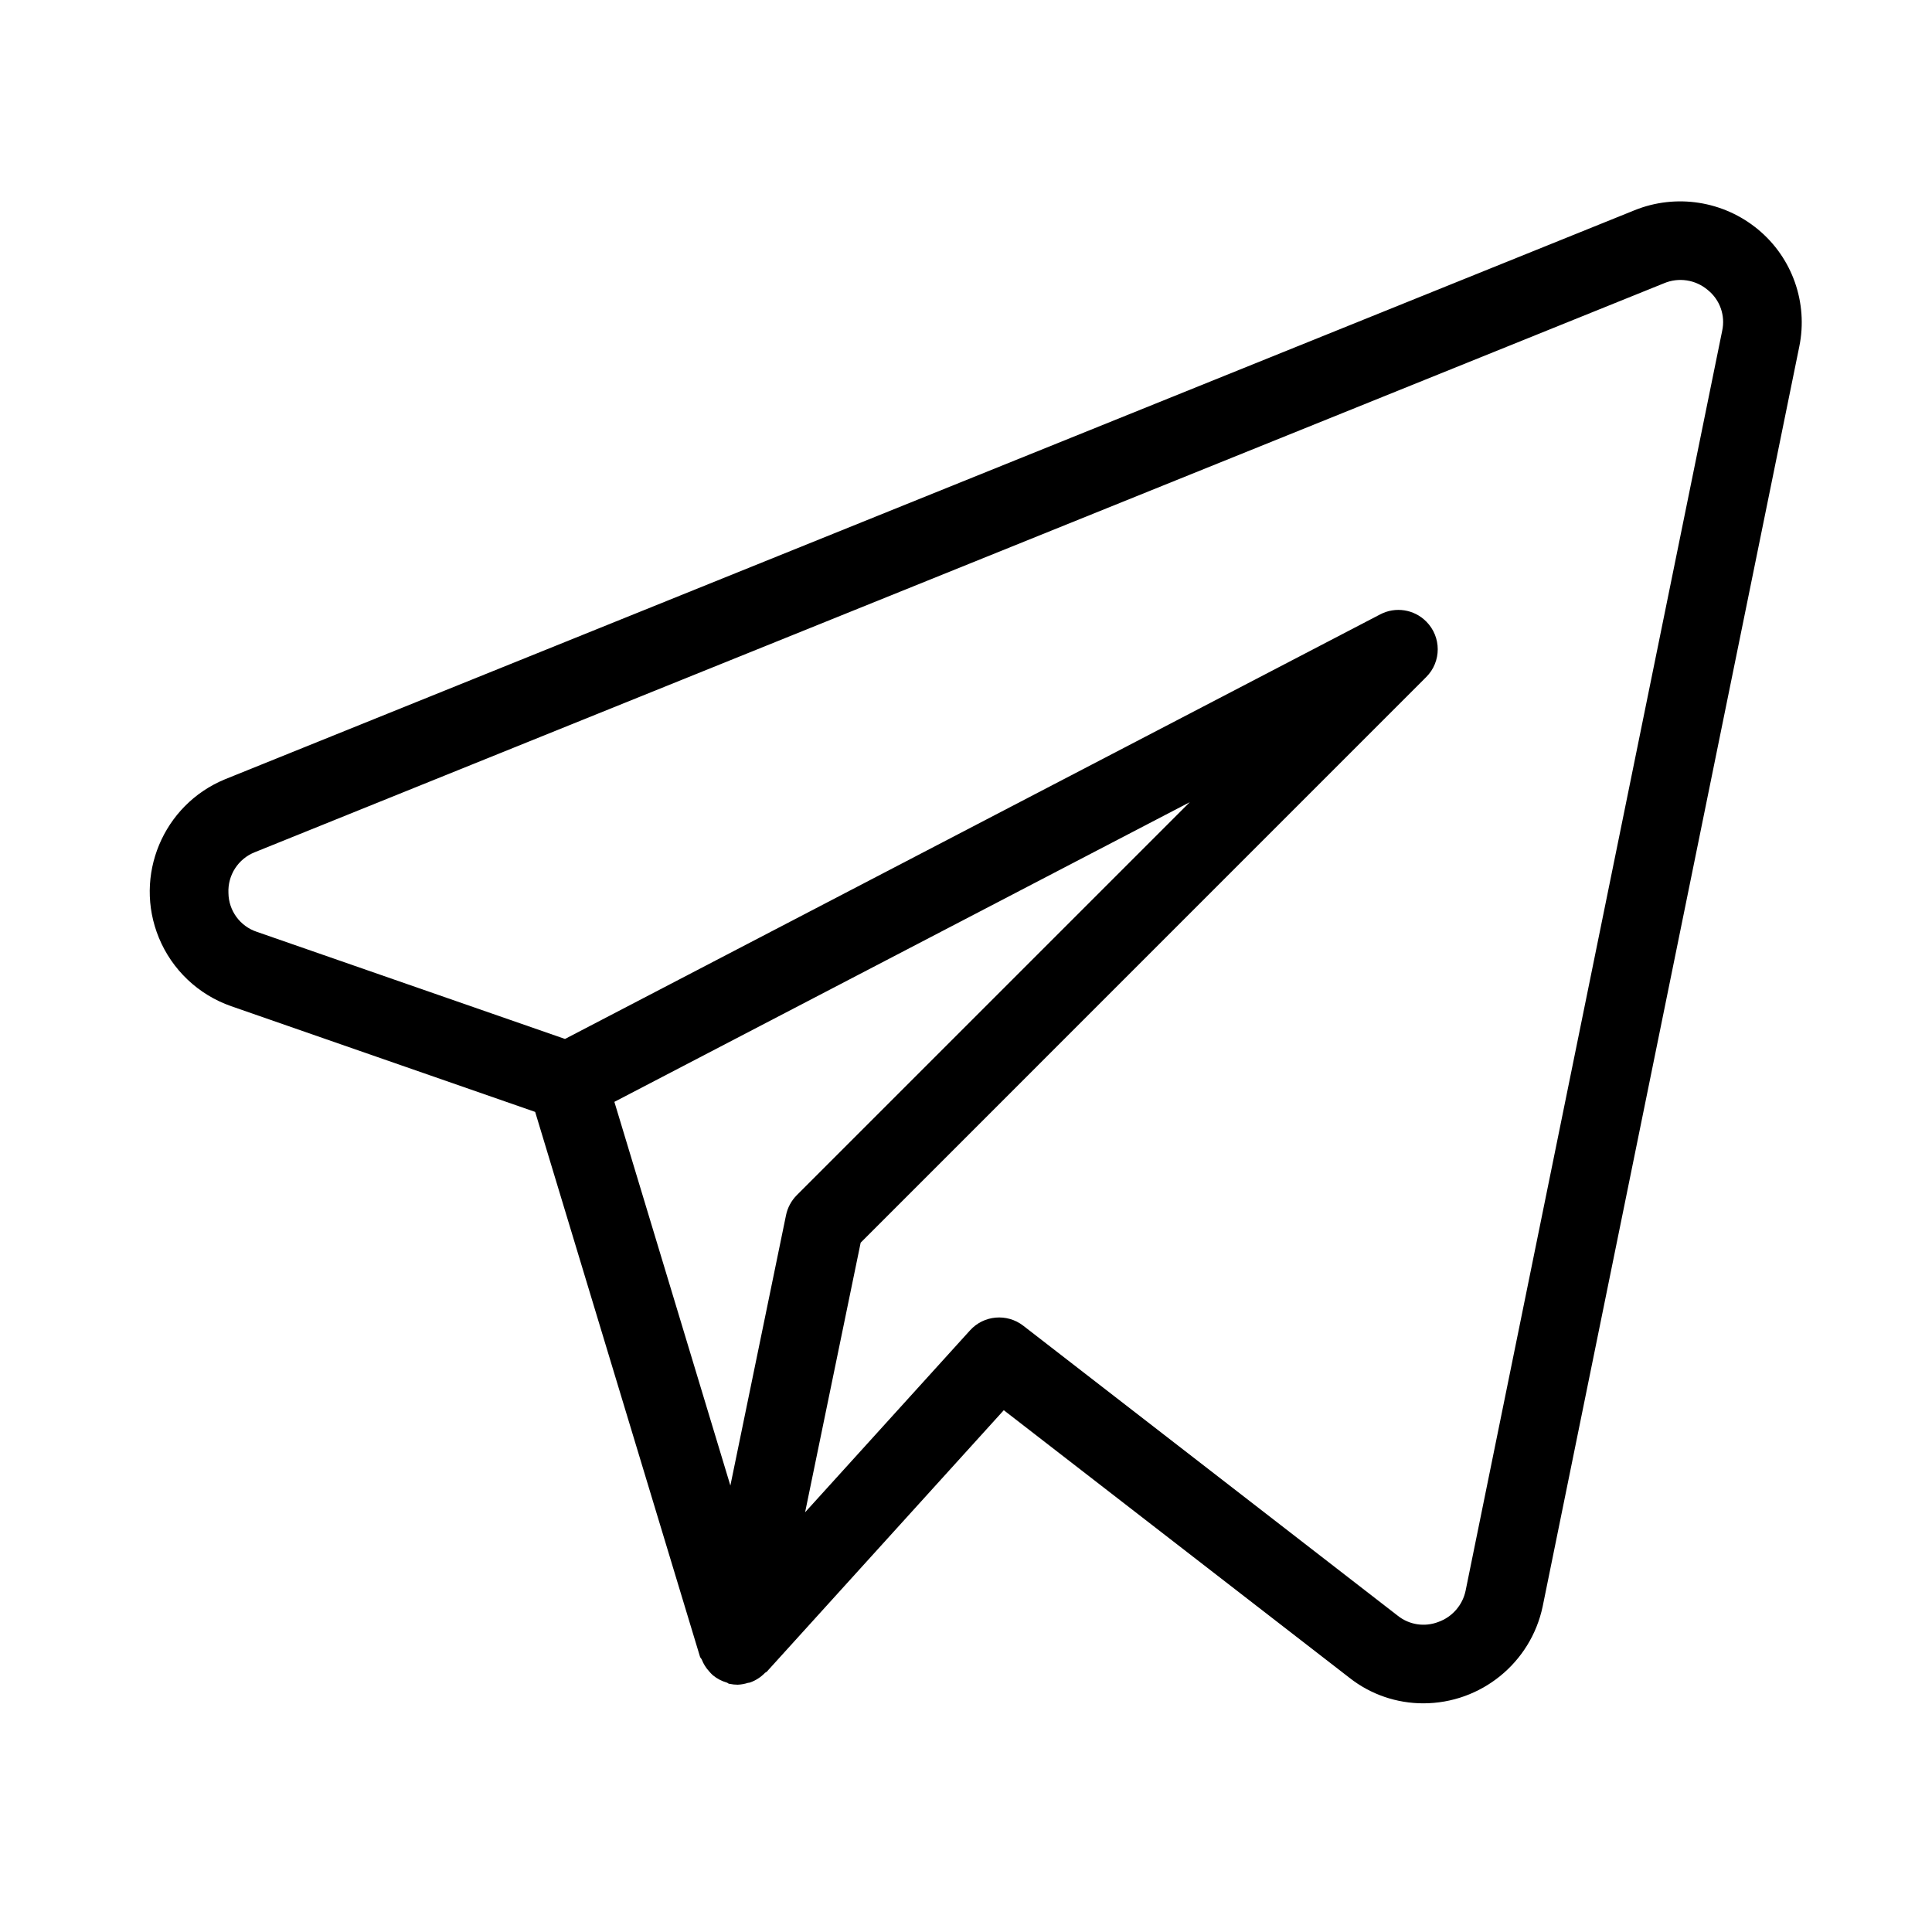 <svg width="25" height="25" viewBox="0 0 25 25" fill="none" xmlns="http://www.w3.org/2000/svg">
<path d="M22.75 2.97C22.303 2.599 21.688 2.503 21.15 2.721L2.911 10.084C2.109 10.415 1.726 11.333 2.056 12.135C2.227 12.55 2.567 12.872 2.991 13.02L6.925 14.388L9.058 21.438C9.062 21.452 9.075 21.461 9.081 21.475C9.103 21.531 9.135 21.583 9.176 21.627C9.191 21.645 9.207 21.662 9.225 21.678C9.278 21.722 9.34 21.754 9.406 21.773C9.416 21.776 9.423 21.785 9.433 21.788L9.439 21.788L9.442 21.789C9.476 21.796 9.511 21.8 9.546 21.8C9.591 21.798 9.636 21.79 9.679 21.776C9.688 21.774 9.696 21.775 9.704 21.772C9.778 21.746 9.845 21.703 9.899 21.647C9.906 21.64 9.915 21.639 9.921 21.633L12.989 18.248L17.465 21.713C17.736 21.926 18.072 22.041 18.417 22.041C19.163 22.041 19.808 21.518 19.962 20.788L23.283 4.483C23.398 3.919 23.193 3.337 22.75 2.97ZM10.171 15.725L9.451 19.223L7.95 14.258L15.396 10.38L10.309 15.467C10.239 15.538 10.191 15.627 10.171 15.725ZM18.965 20.583C18.926 20.77 18.792 20.924 18.612 20.988C18.436 21.056 18.237 21.026 18.089 20.909L13.24 17.154C13.03 16.992 12.73 17.018 12.552 17.215L10.418 19.569L11.137 16.08L18.455 8.761C18.654 8.563 18.654 8.241 18.455 8.042C18.298 7.884 18.057 7.847 17.86 7.95L7.311 13.444L3.324 12.058C3.106 11.986 2.959 11.784 2.956 11.556C2.945 11.325 3.082 11.113 3.296 11.028L21.531 3.666C21.722 3.585 21.942 3.619 22.099 3.753C22.256 3.879 22.328 4.083 22.285 4.28L18.965 20.583Z" fill="black"/>
</svg>
